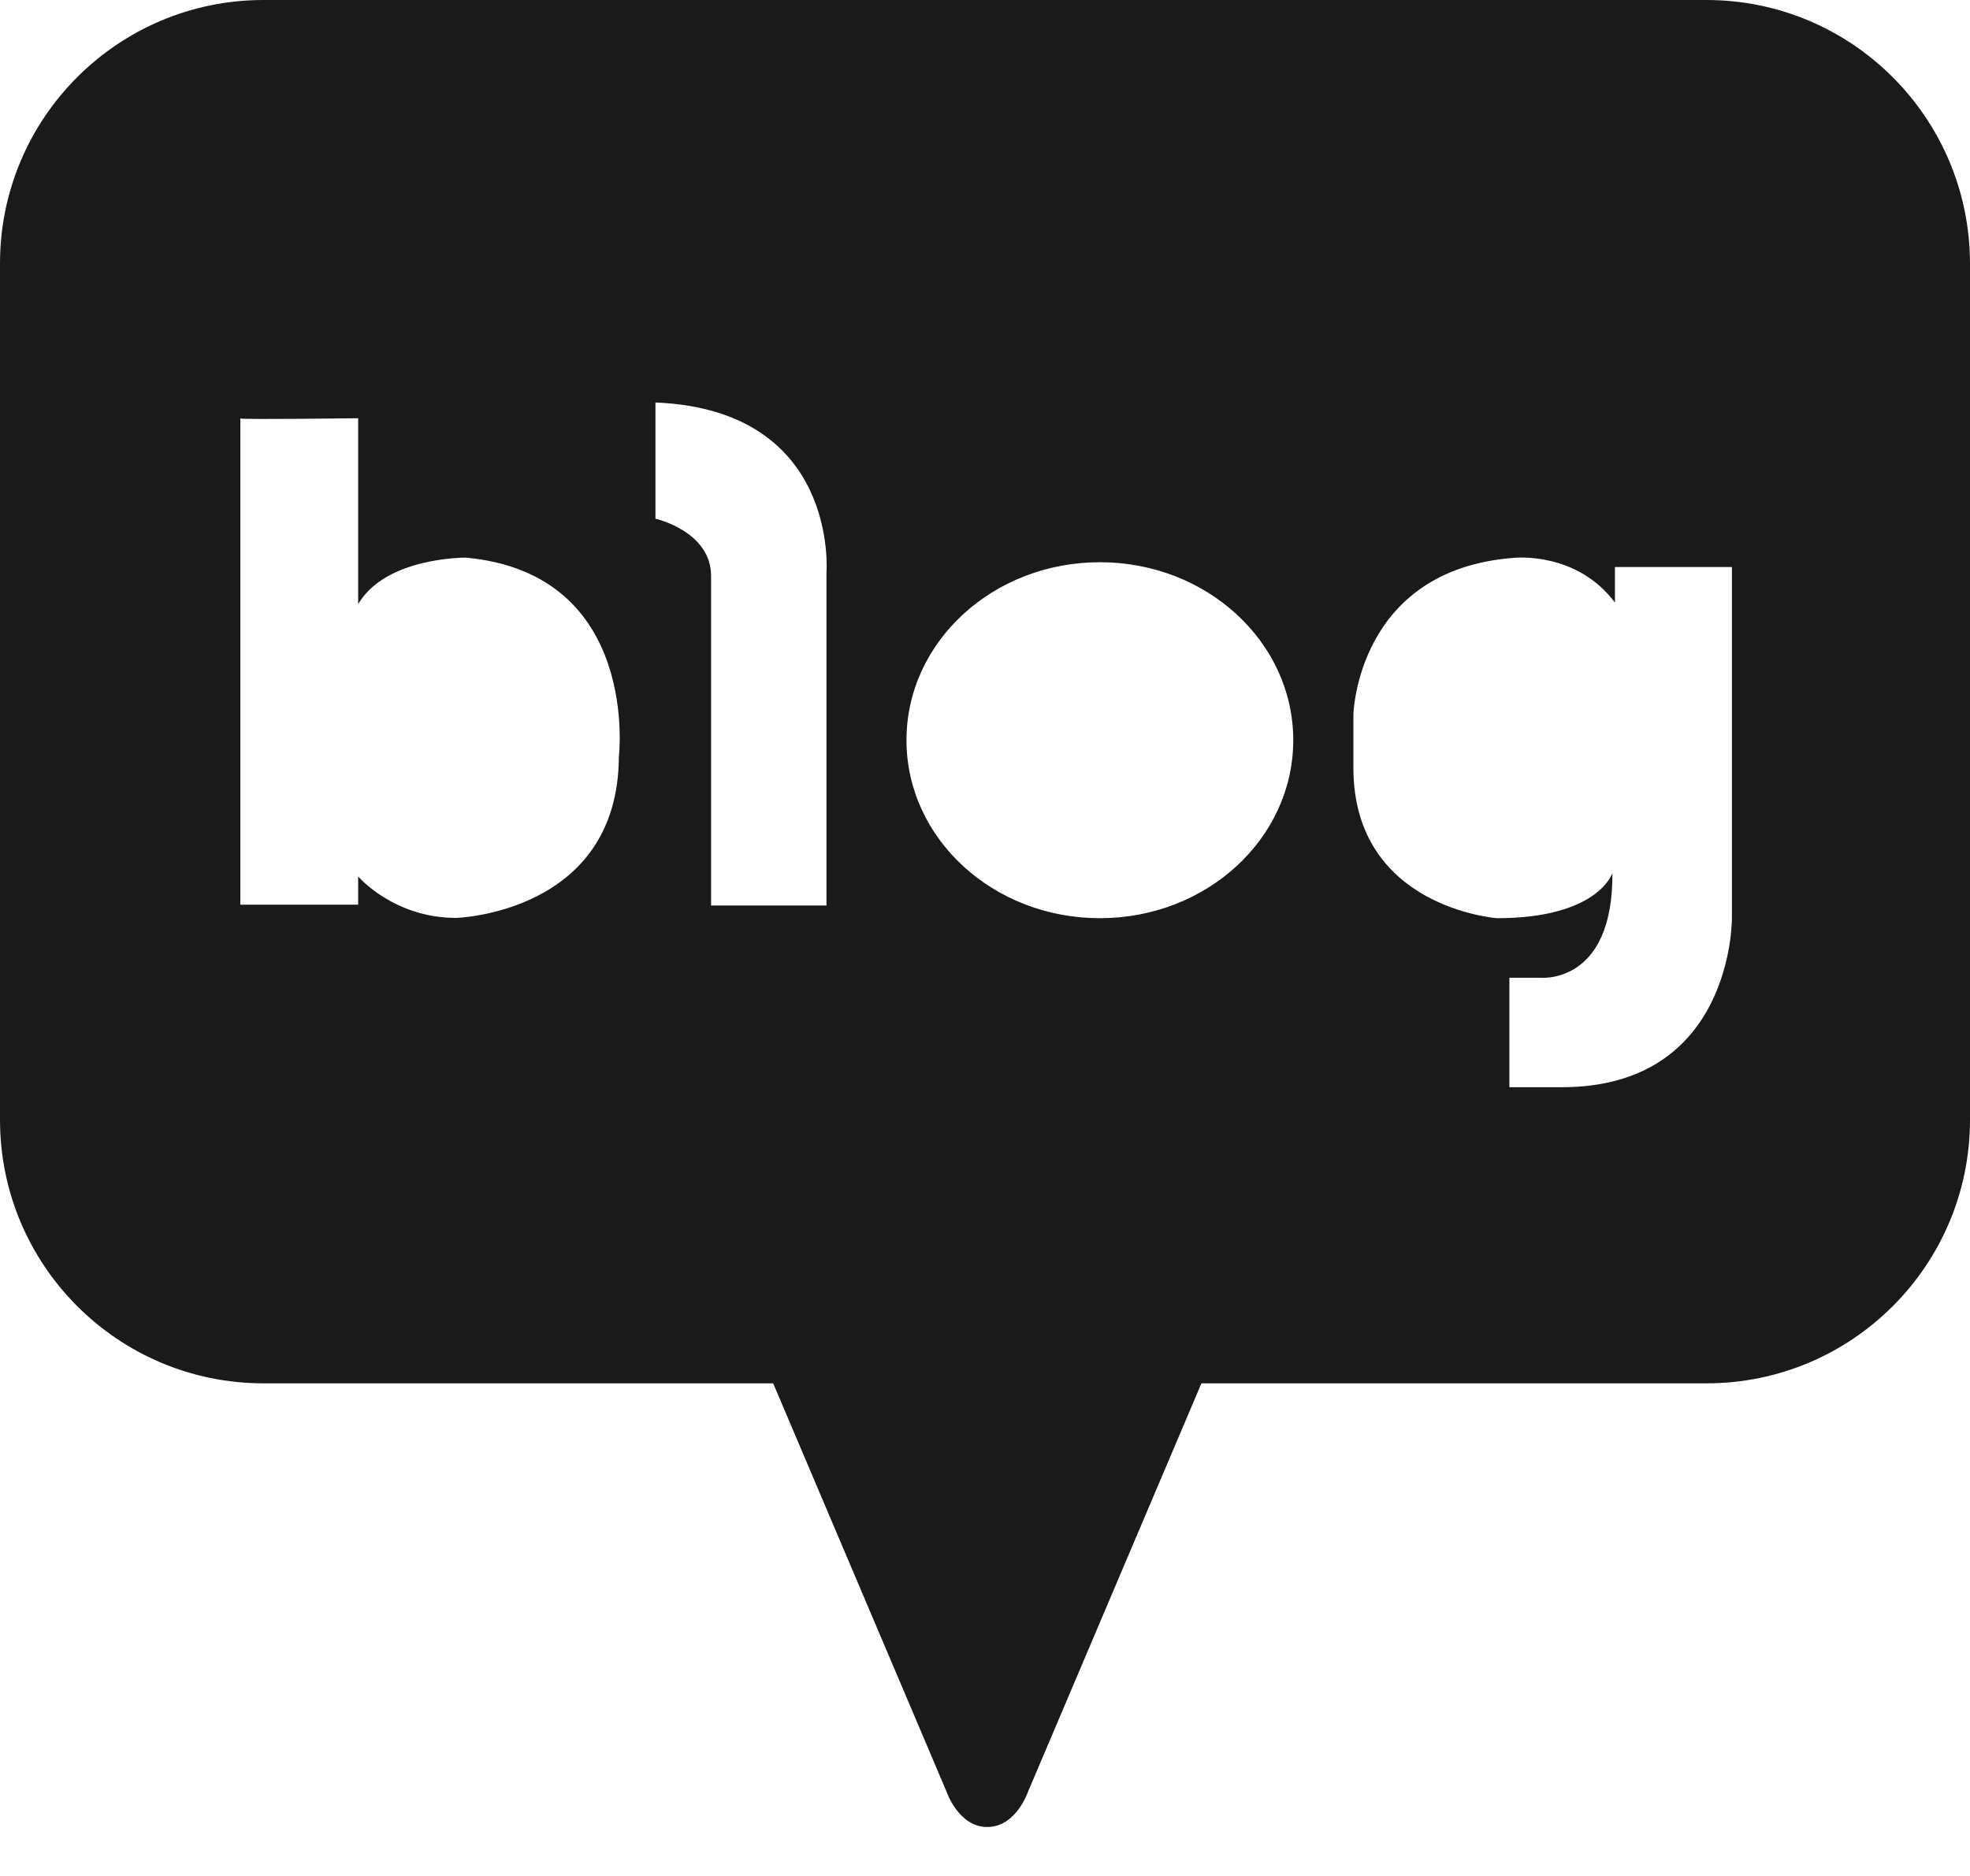 <svg width="21" height="20" viewBox="0 0 21 20" fill="none" xmlns="http://www.w3.org/2000/svg">
<path d="M18.191 0H2.809C1.258 0 0 1.258 0 2.809V11.938C0 13.49 1.258 14.748 2.809 14.748H8.242L10.09 19.101C10.09 19.101 10.217 19.478 10.524 19.478C10.833 19.478 10.959 19.101 10.959 19.101L12.807 14.748H18.191C19.742 14.748 21 13.49 21 11.938V2.809C20.998 1.258 19.741 0 18.191 0ZM6.597 8.07C6.588 9.738 4.862 9.786 4.862 9.786C4.195 9.786 3.818 9.344 3.818 9.344V9.645H2.562V4.462C2.557 4.46 2.556 4.46 2.562 4.459V4.462C2.64 4.474 3.818 4.459 3.818 4.459V6.441C4.113 5.936 4.968 5.945 4.968 5.945C6.829 6.119 6.597 8.07 6.597 8.07ZM8.81 6.106V9.654H7.58V6.141C7.58 5.663 6.987 5.53 6.987 5.53V4.291C8.951 4.371 8.81 6.106 8.81 6.106ZM11.725 9.789C10.585 9.789 9.663 8.939 9.663 7.891C9.663 6.843 10.585 5.994 11.725 5.994C12.864 5.994 13.786 6.844 13.786 7.891C13.786 8.939 12.864 9.789 11.725 9.789ZM18.462 9.789C18.462 9.789 18.48 11.591 16.648 11.591H16.09V10.424H16.427C16.427 10.424 17.197 10.495 17.188 9.308C17.188 9.308 17.038 9.789 15.958 9.789C15.958 9.789 14.427 9.679 14.427 8.185V7.619C14.427 7.619 14.463 6.07 16.143 5.947C16.143 5.947 16.806 5.876 17.215 6.424V6.045H18.462V9.789Z" fill="#1A1A1A"/>
</svg>
